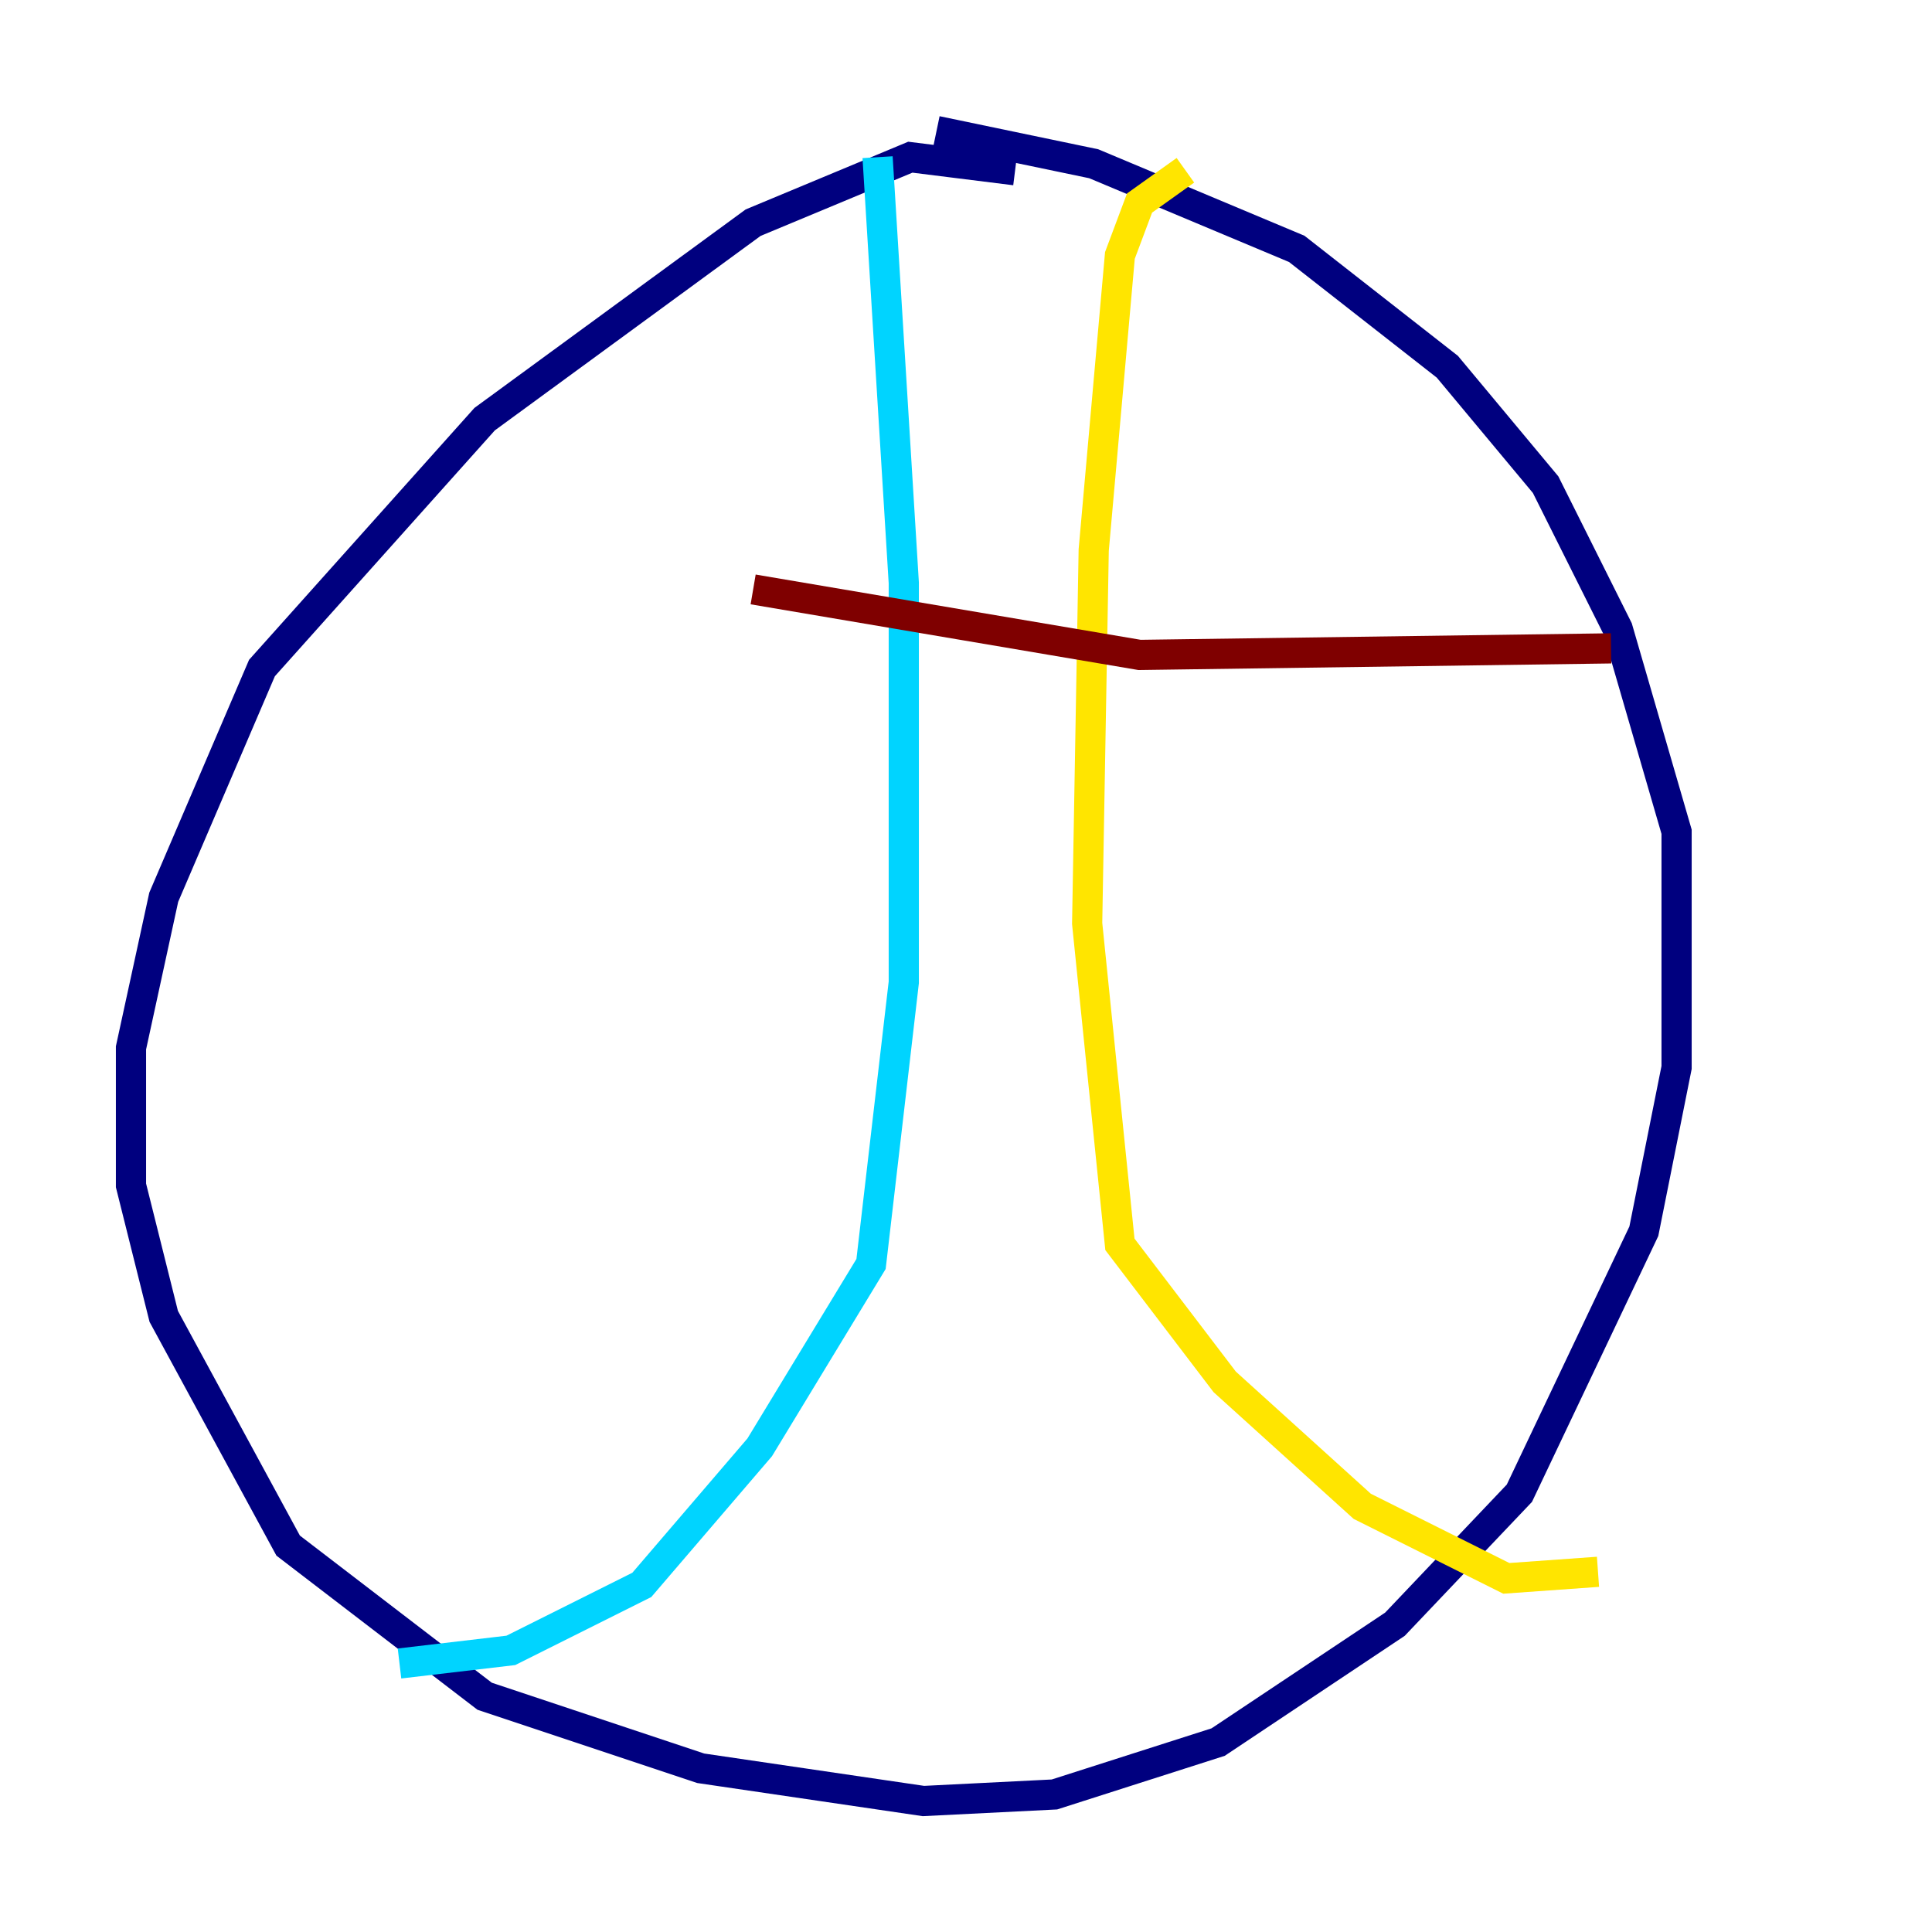 <?xml version="1.0" encoding="utf-8" ?>
<svg baseProfile="tiny" height="128" version="1.2" viewBox="0,0,128,128" width="128" xmlns="http://www.w3.org/2000/svg" xmlns:ev="http://www.w3.org/2001/xml-events" xmlns:xlink="http://www.w3.org/1999/xlink"><defs /><polyline fill="none" points="67.254,11.281 60.312,10.414 49.898,14.752 32.108,27.77 17.356,44.258 10.848,59.444 8.678,69.424 8.678,78.536 10.848,87.214 19.091,102.4 32.108,112.38 46.427,117.153 61.18,119.322 69.858,118.888 80.705,115.417 92.42,107.607 100.664,98.929 108.909,81.573 111.078,70.725 111.078,55.105 107.173,41.654 102.4,32.108 95.891,24.298 85.912,16.488 72.461,10.848 62.047,8.678" stroke="#00007f" stroke-width="2" /><polyline fill="none" points="58.142,10.414 59.878,38.617 59.878,65.085 57.709,83.742 50.332,95.891 42.522,105.003 33.844,109.342 26.468,110.21" stroke="#00d4ff" stroke-width="2" /><polyline fill="none" points="78.536,11.281 75.498,13.451 74.197,16.922 72.461,36.447 72.027,61.18 74.197,82.441 81.139,91.552 90.251,99.797 99.797,104.57 105.871,104.136" stroke="#ffe500" stroke-width="2" /><polyline fill="none" points="49.898,39.051 75.498,43.39 106.739,42.956" stroke="#7f0000" stroke-width="2" /></svg>